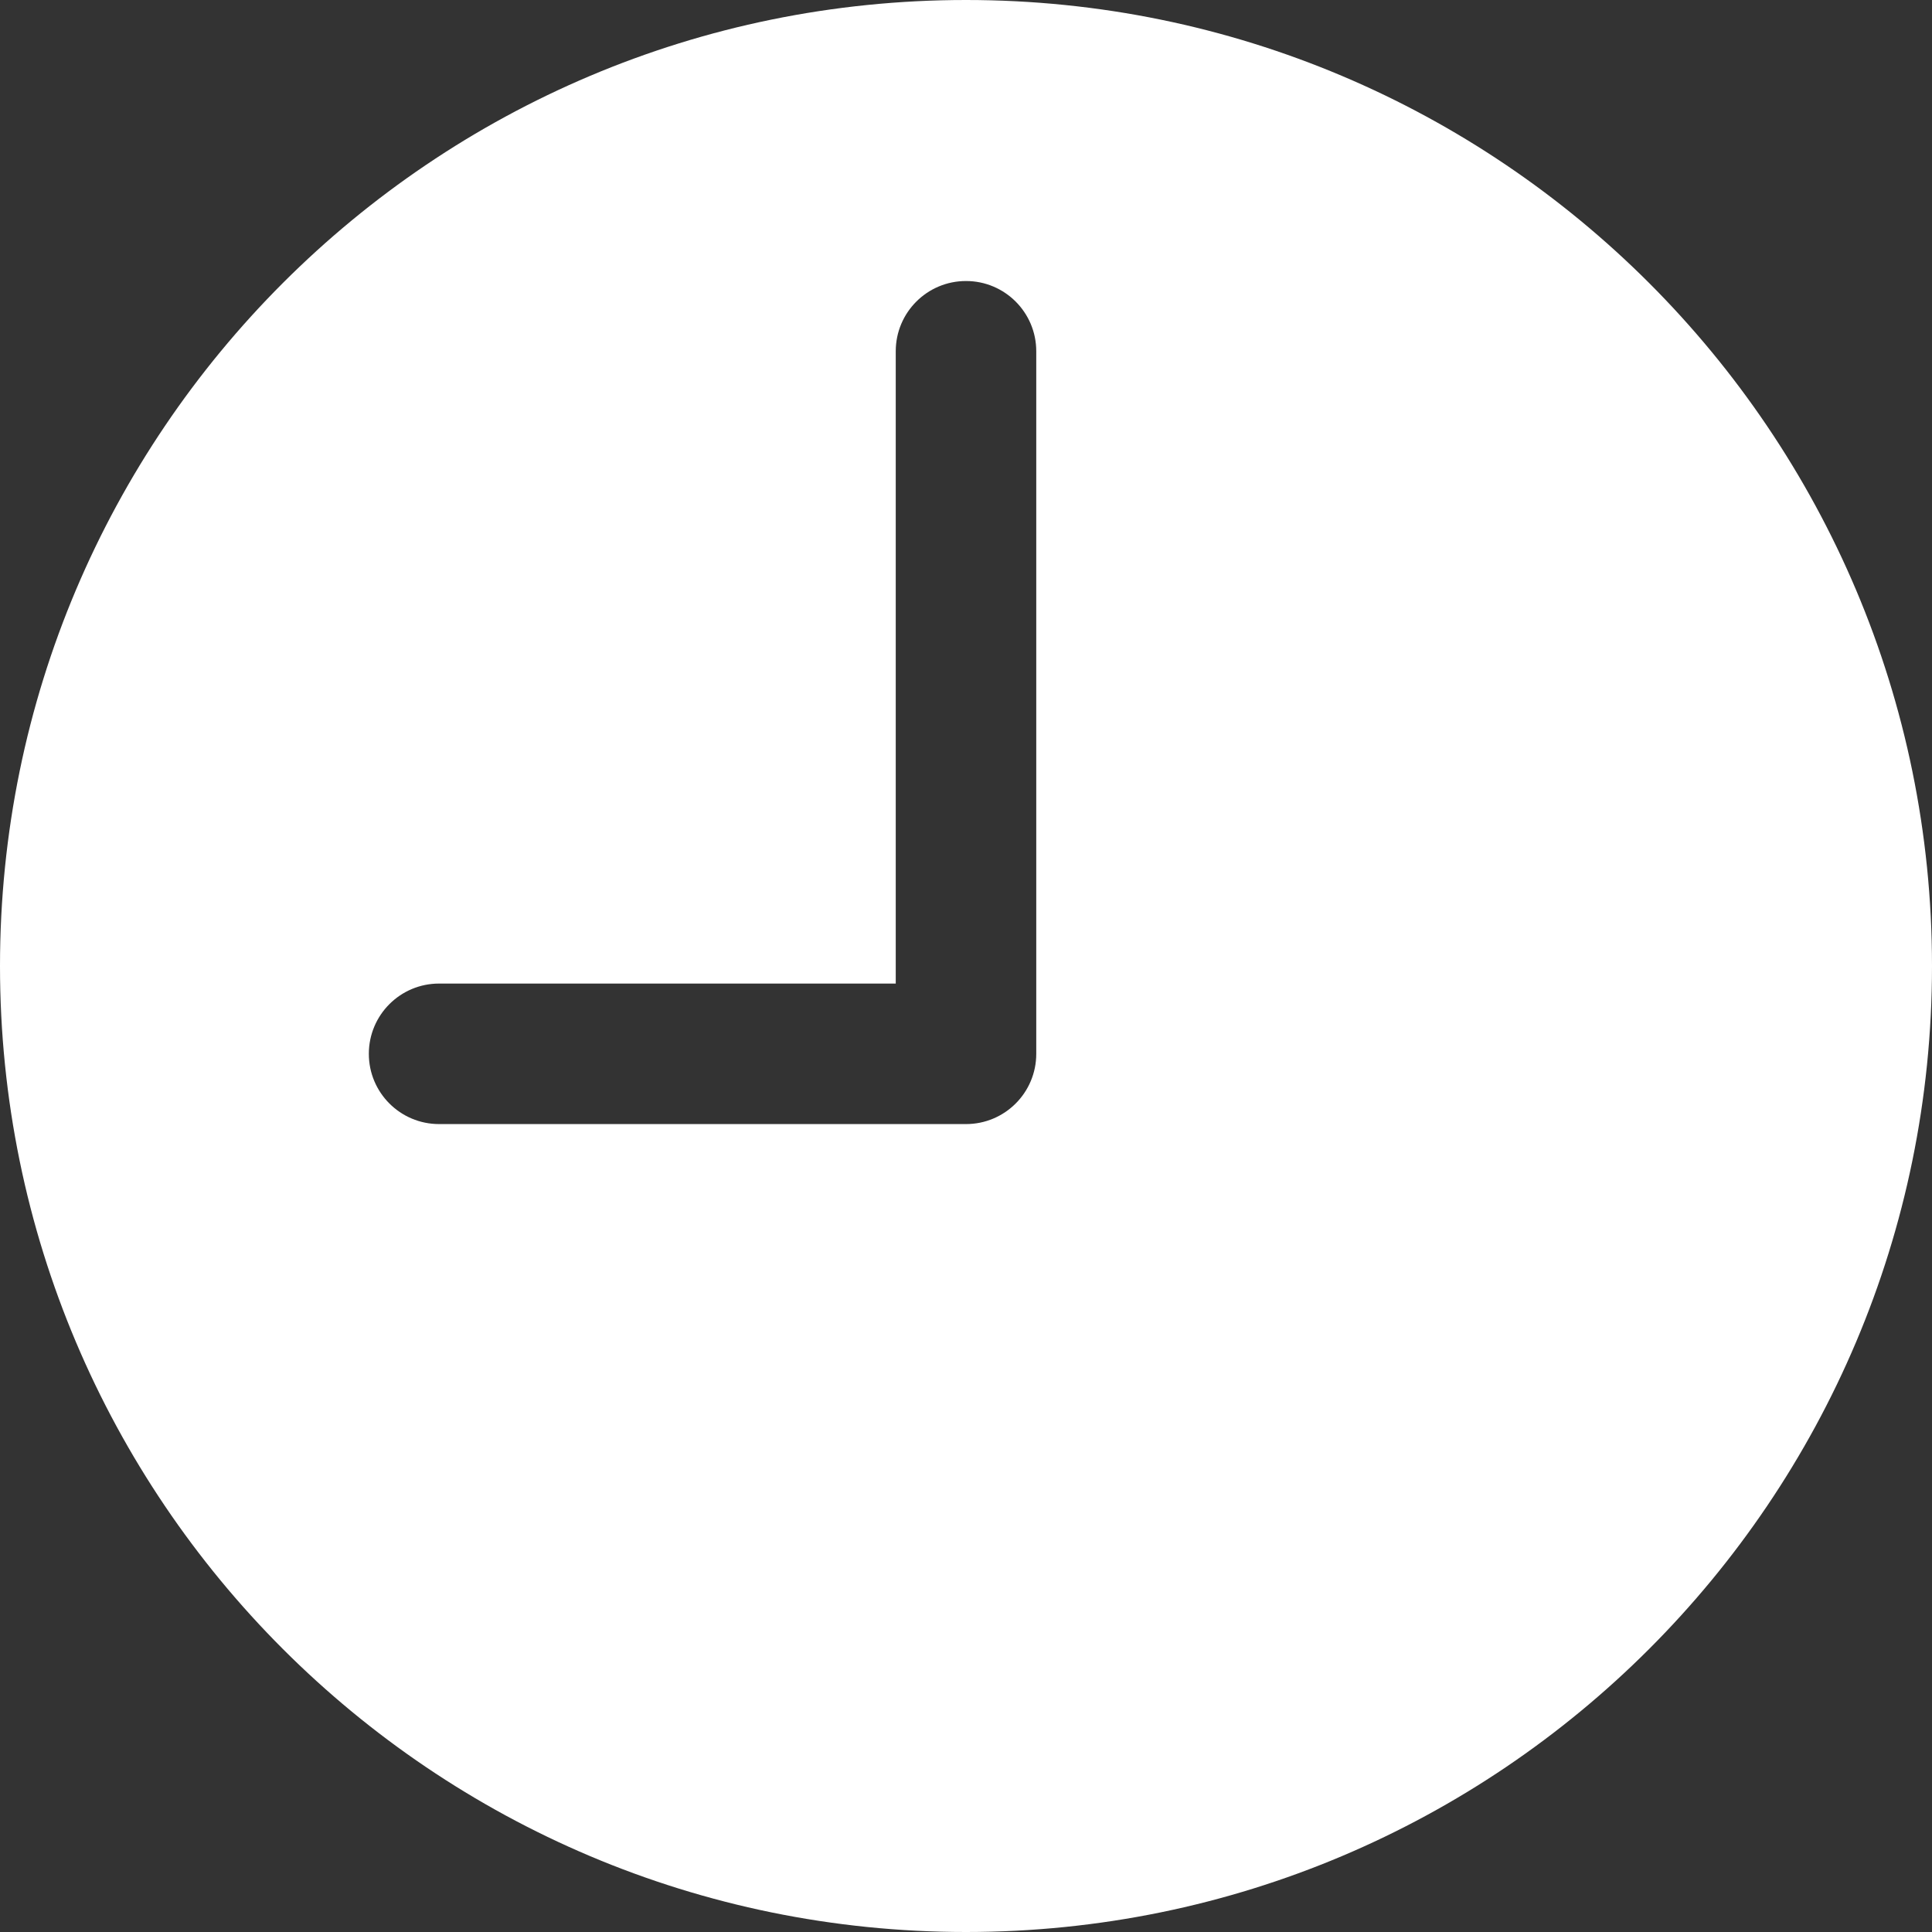 <svg width="22" height="22" viewBox="0 0 22 22" fill="none" xmlns="http://www.w3.org/2000/svg">
<rect x="0" y="0" width="22" height="22" fill="#333333" stroke="none"/>
<path fill-rule="evenodd" clip-rule="evenodd" d="M11 22C17.075 22 22 17.075 22 11C22 4.925 17.075 0 11 0C4.925 0 0 4.925 0 11C0 17.075 4.925 22 11 22ZM11.8 4C11.8 3.558 11.442 3.2 11 3.2C10.558 3.2 10.2 3.558 10.2 4V11.2H5C4.558 11.2 4.2 11.558 4.2 12C4.2 12.442 4.558 12.8 5 12.8H11C11.442 12.8 11.8 12.442 11.8 12V4Z" fill="white"/>
</svg>
